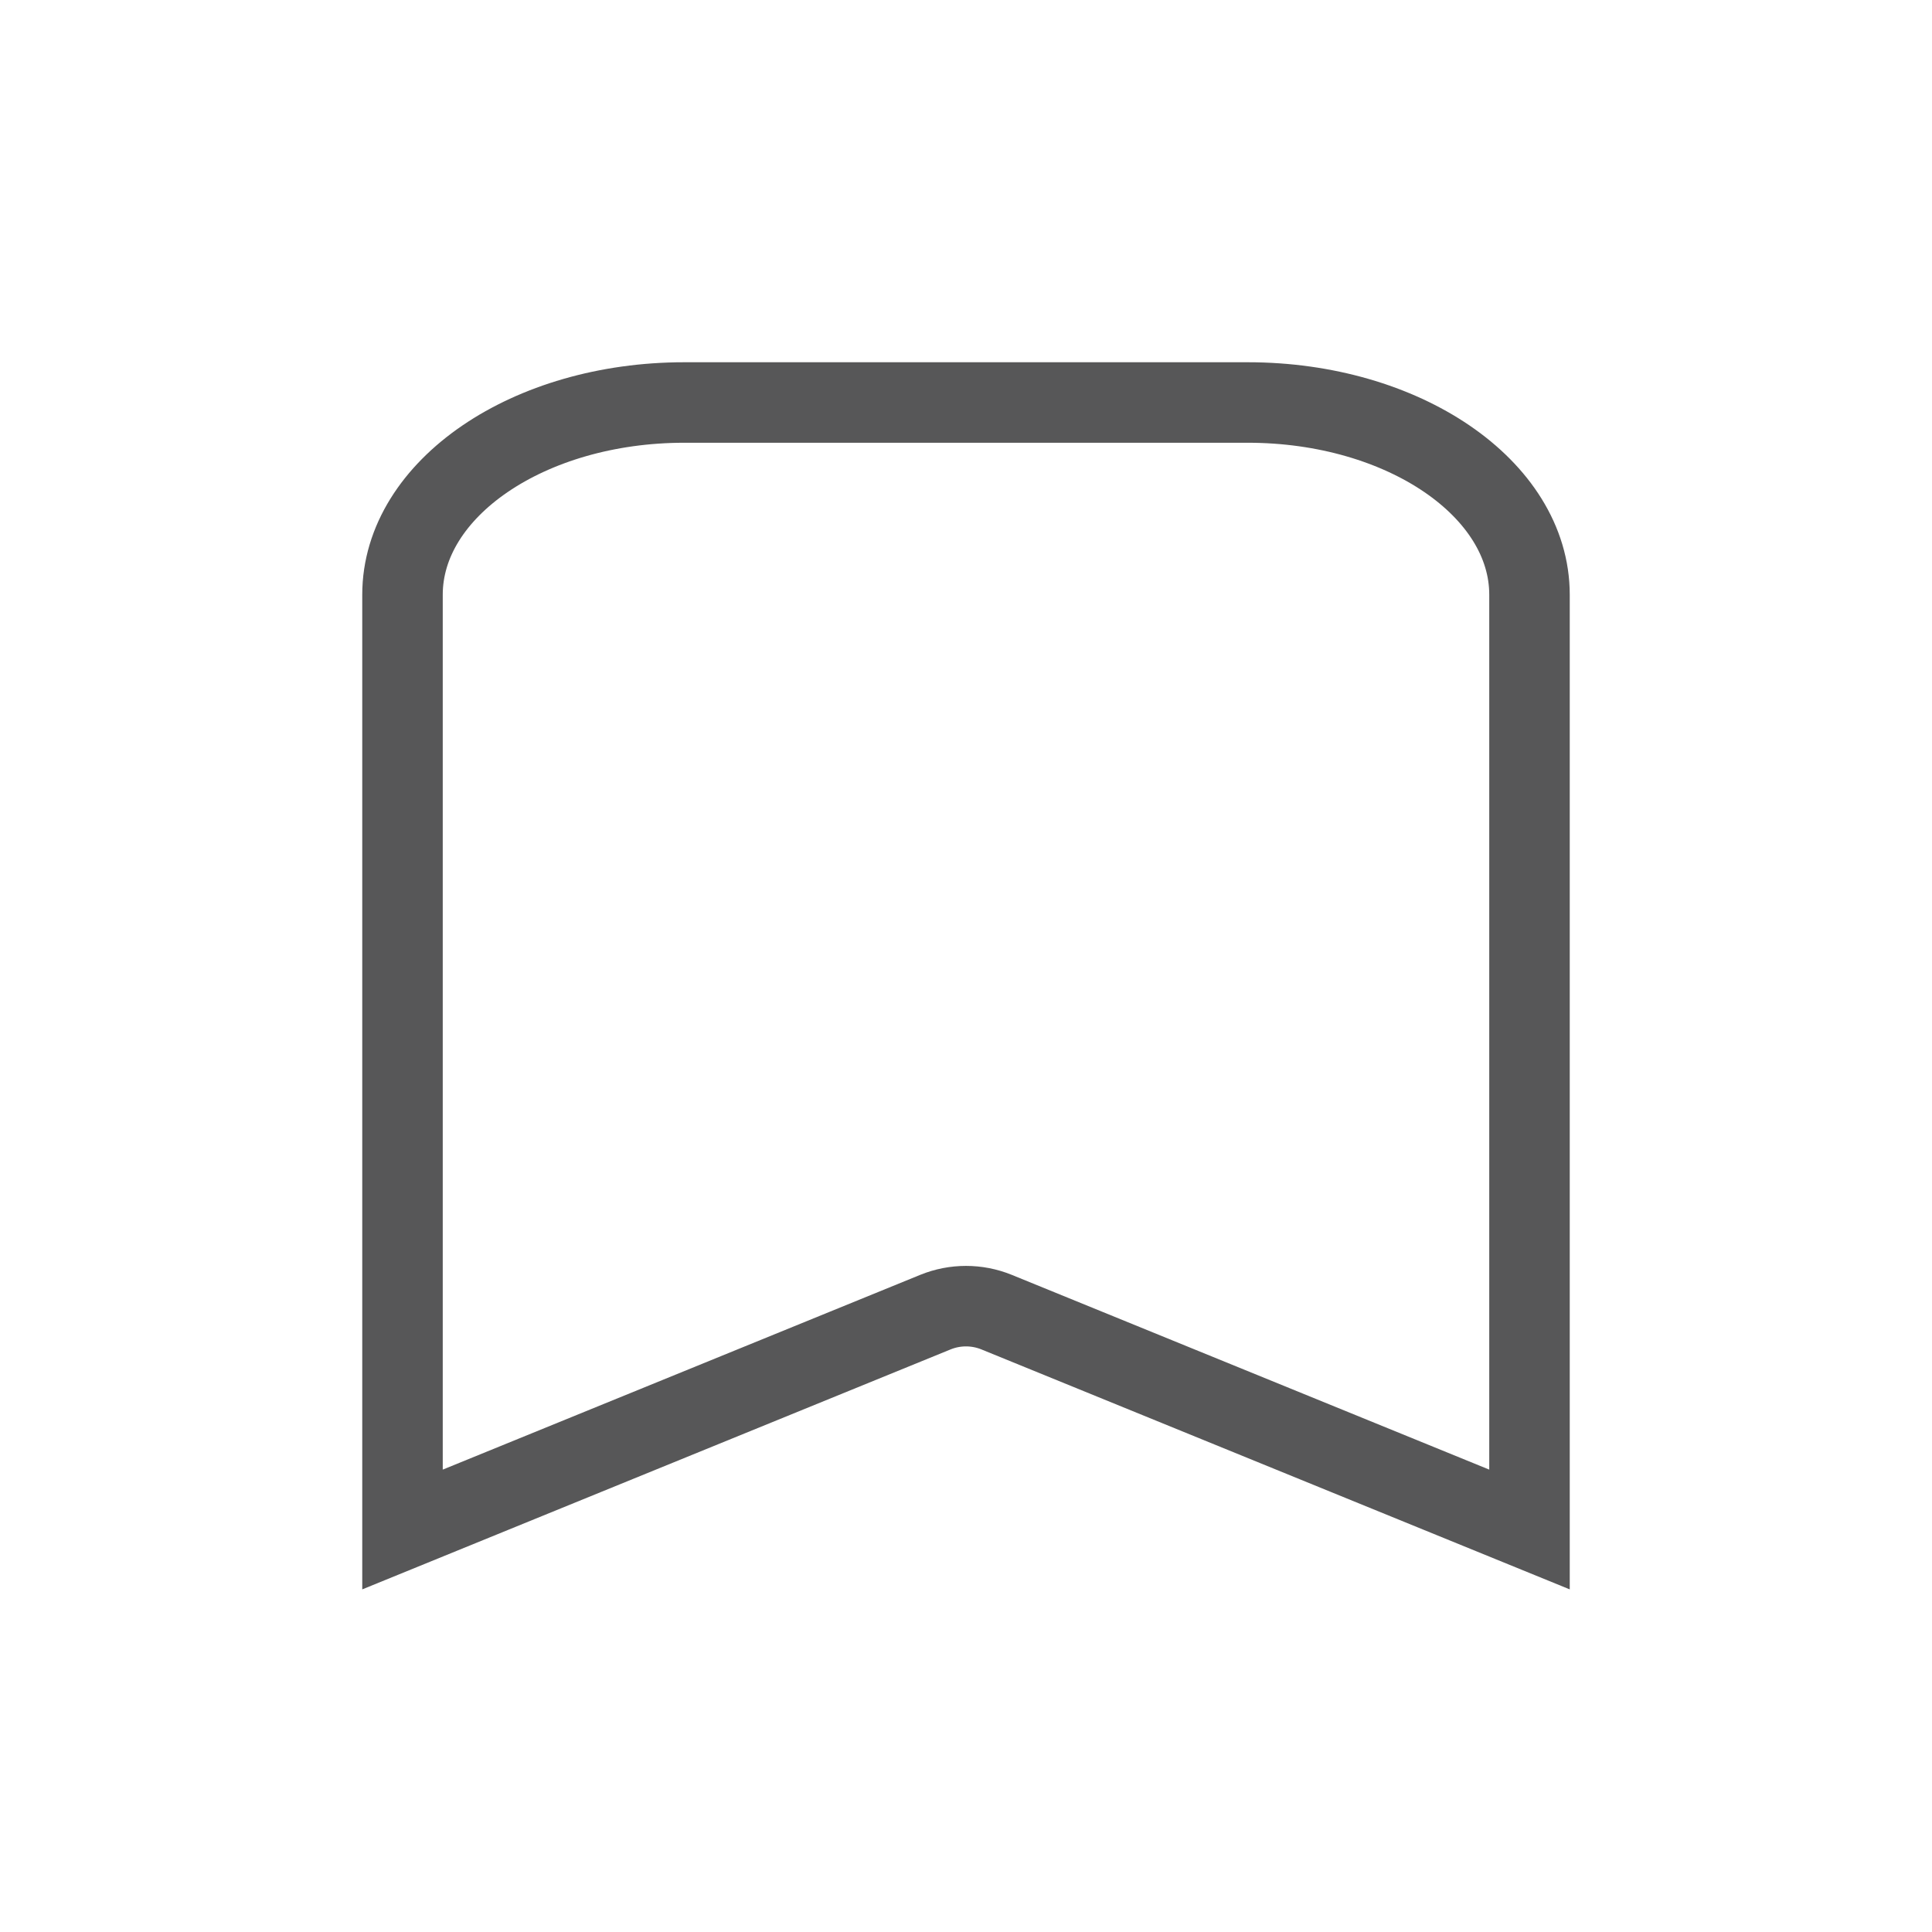 <svg width="24" height="24" viewBox="0 0 24 24" fill="none" xmlns="http://www.w3.org/2000/svg">
<path fill-rule="evenodd" clip-rule="evenodd" d="M19 7.388V19L12.378 16.299C12.136 16.201 11.864 16.201 11.622 16.299L5 19L5 7.388C5 6.069 6.567 5 8.5 5L15.5 5C17.433 5 19 6.069 19 7.388Z" stroke="#575758" stroke-linecap="round"/>
</svg>
